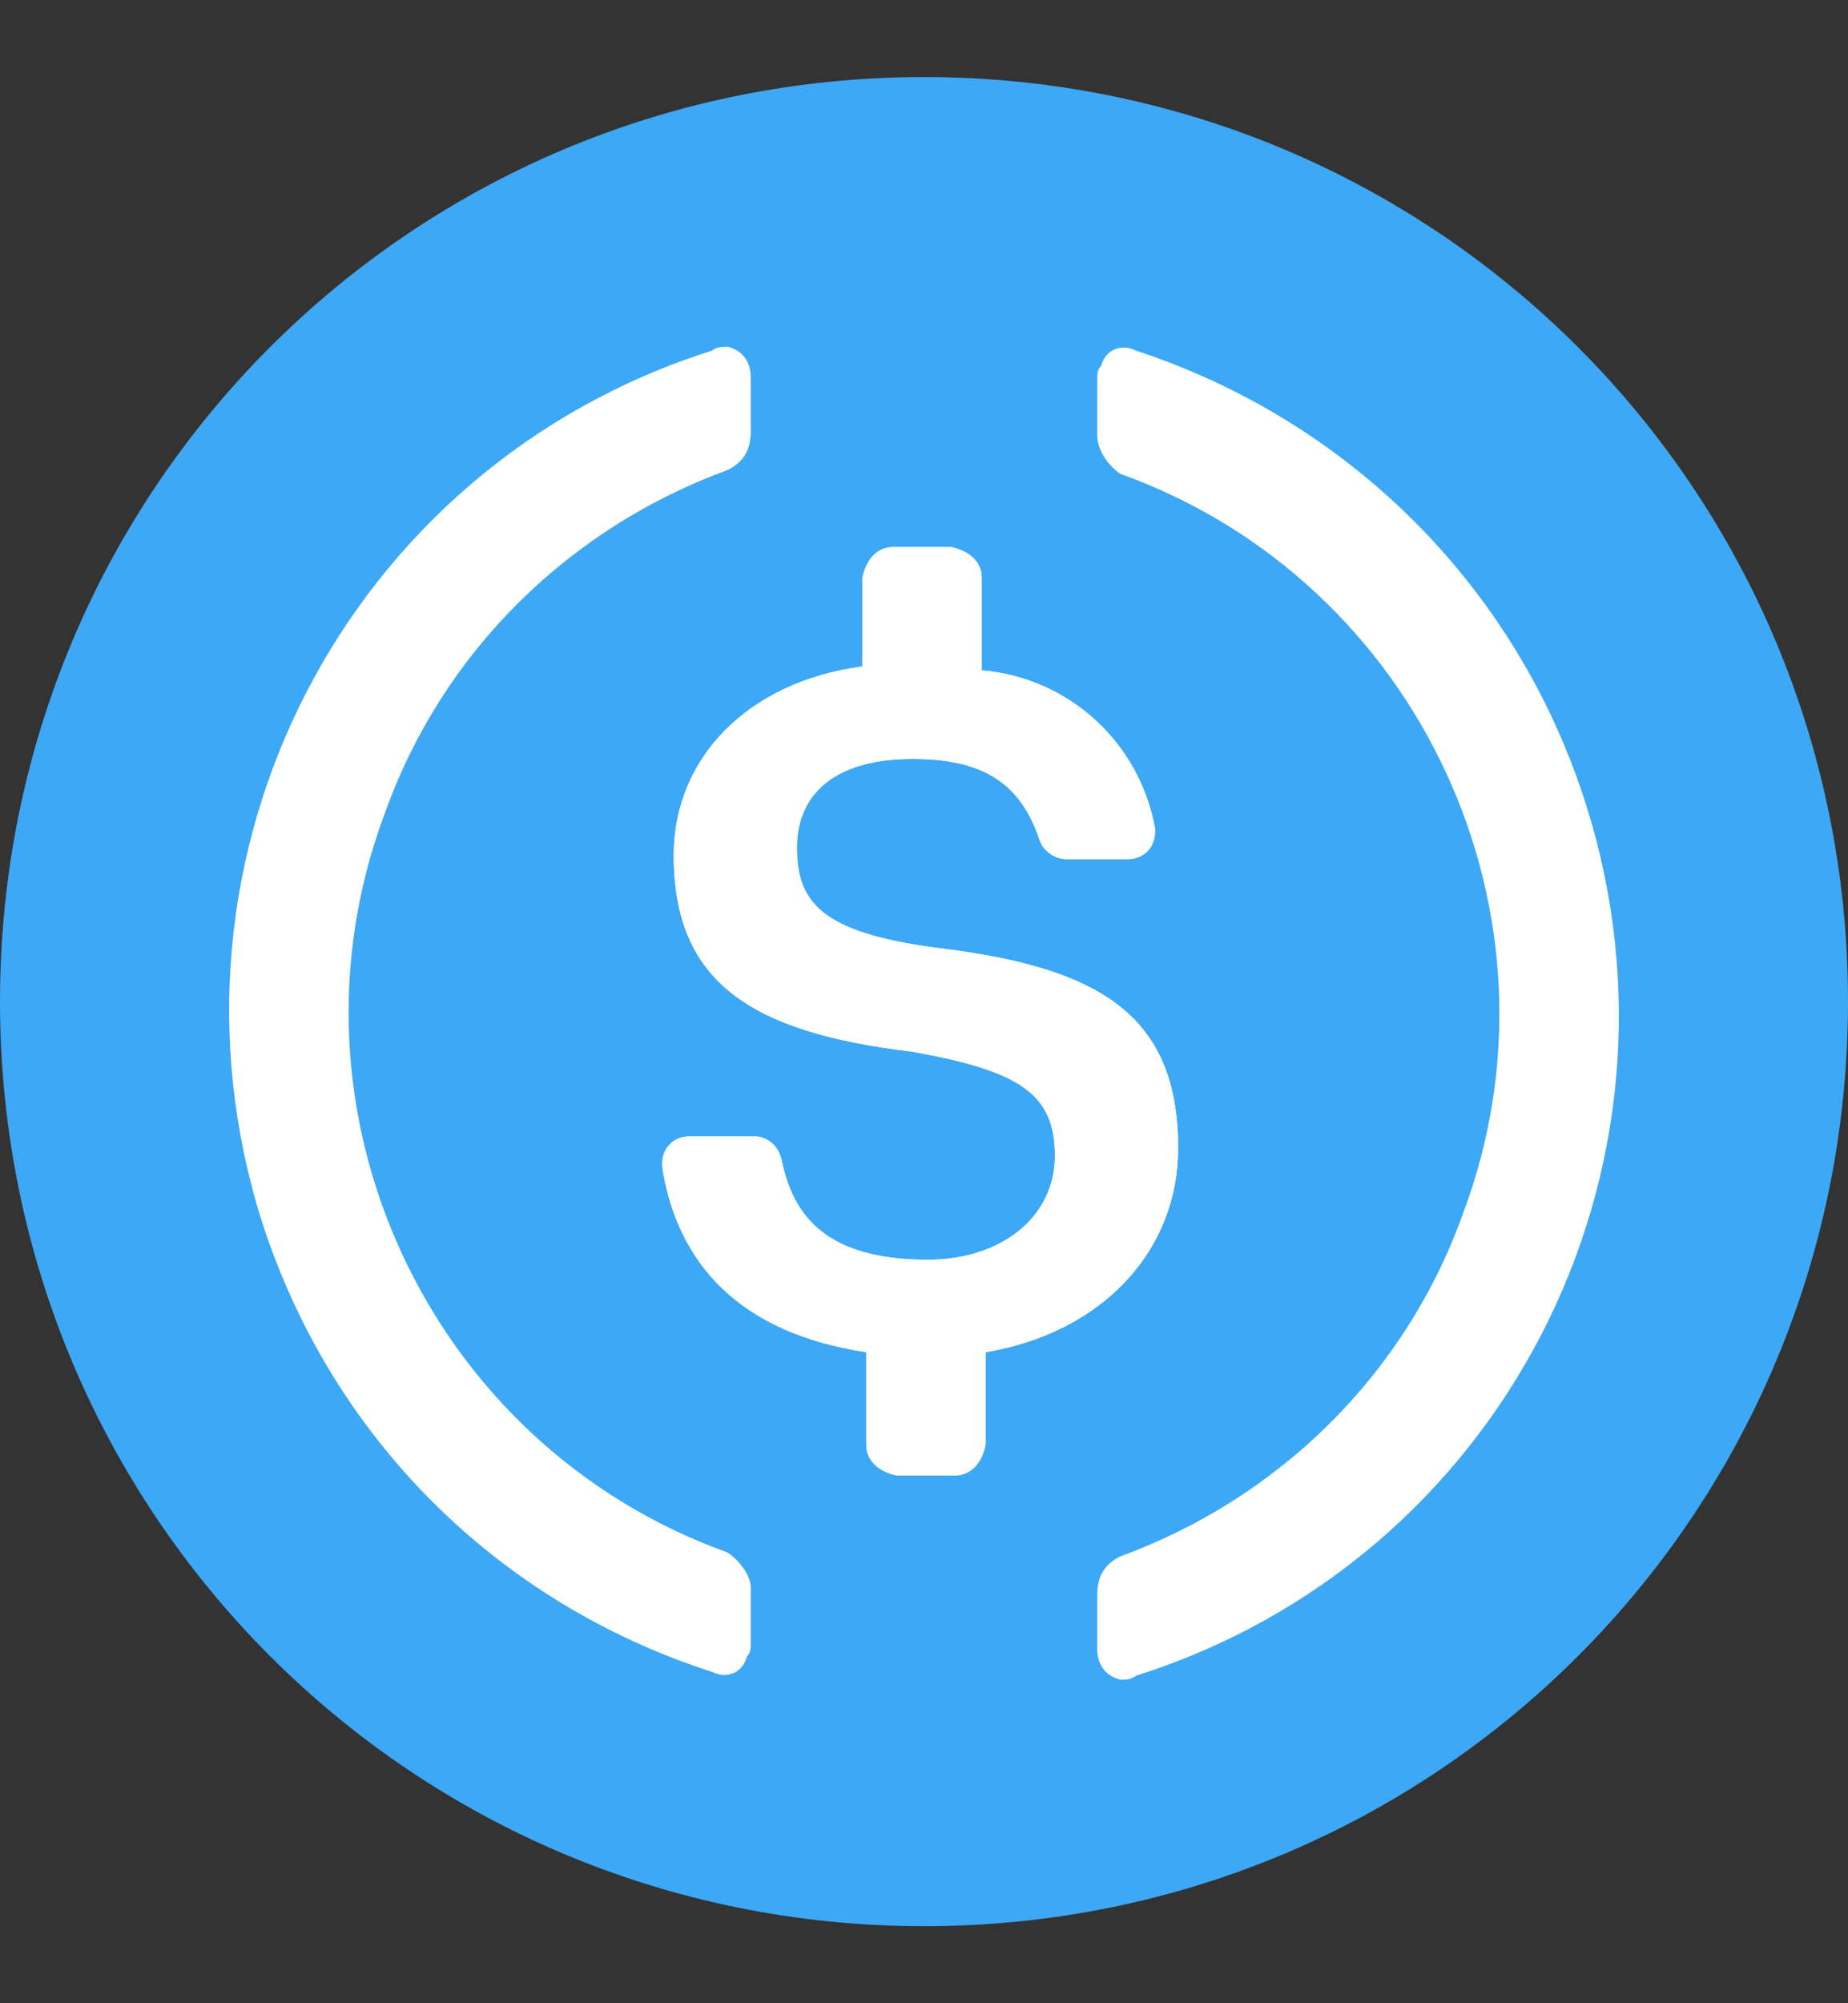 <svg viewBox="0 0 12 13" fill="none" xmlns="http://www.w3.org/2000/svg">
<rect x="0" y="0" width="12" height="13" fill="#333333" stroke="none"/>
<g clip-path="url(#clip0_5864_287523)">
<path d="M6 12.5C9.325 12.5 12 9.825 12 6.5C12 3.175 9.325 0.5 6 0.5C2.675 0.5 0 3.175 0 6.5C0 9.825 2.675 12.5 6 12.5Z" fill="#3DA8F5"/>
<path d="M7.65 7.45C7.65 6.575 7.125 6.275 6.075 6.15C5.325 6.05 5.175 5.85 5.175 5.5C5.175 5.15 5.425 4.925 5.925 4.925C6.375 4.925 6.625 5.075 6.75 5.45C6.775 5.525 6.85 5.575 6.925 5.575H7.325C7.425 5.575 7.5 5.5 7.5 5.4V5.375C7.4 4.825 6.95 4.4 6.375 4.35V3.75C6.375 3.65 6.3 3.575 6.175 3.55H5.8C5.7 3.55 5.625 3.625 5.6 3.75V4.325C4.85 4.425 4.375 4.925 4.375 5.55C4.375 6.375 4.875 6.7 5.925 6.825C6.625 6.95 6.85 7.1 6.85 7.5C6.85 7.9 6.5 8.175 6.025 8.175C5.375 8.175 5.15 7.9 5.075 7.525C5.05 7.425 4.975 7.375 4.9 7.375H4.475C4.375 7.375 4.3 7.45 4.3 7.55V7.575C4.4 8.2 4.8 8.65 5.625 8.775V9.375C5.625 9.475 5.7 9.55 5.825 9.575H6.2C6.3 9.575 6.375 9.5 6.4 9.375V8.775C7.15 8.65 7.65 8.125 7.65 7.45Z" fill="white"/>
<path d="M7.65 7.45C7.65 6.575 7.125 6.275 6.075 6.15C5.325 6.05 5.175 5.85 5.175 5.5C5.175 5.15 5.425 4.925 5.925 4.925C6.375 4.925 6.625 5.075 6.75 5.45C6.775 5.525 6.85 5.575 6.925 5.575H7.325C7.425 5.575 7.5 5.5 7.5 5.4V5.375C7.4 4.825 6.95 4.4 6.375 4.35V3.75C6.375 3.65 6.3 3.575 6.175 3.55H5.8C5.7 3.55 5.625 3.625 5.6 3.75V4.325C4.85 4.425 4.375 4.925 4.375 5.55C4.375 6.375 4.875 6.7 5.925 6.825C6.625 6.95 6.85 7.1 6.85 7.5C6.85 7.9 6.5 8.175 6.025 8.175C5.375 8.175 5.15 7.9 5.075 7.525C5.05 7.425 4.975 7.375 4.9 7.375H4.475C4.375 7.375 4.3 7.45 4.3 7.55V7.575C4.4 8.2 4.8 8.65 5.625 8.775V9.375C5.625 9.475 5.7 9.55 5.825 9.575H6.2C6.3 9.575 6.375 9.5 6.4 9.375V8.775C7.15 8.65 7.65 8.125 7.65 7.45Z" fill="white"/>
<path d="M4.725 10.075C2.775 9.375 1.775 7.2 2.5 5.275C2.875 4.225 3.7 3.425 4.725 3.05C4.825 3 4.875 2.925 4.875 2.8V2.45C4.875 2.35 4.825 2.275 4.725 2.25C4.7 2.25 4.65 2.25 4.625 2.275C2.25 3.025 0.95 5.55 1.7 7.925C2.15 9.325 3.225 10.4 4.625 10.85C4.725 10.9 4.825 10.85 4.85 10.75C4.875 10.725 4.875 10.7 4.875 10.65V10.3C4.875 10.225 4.8 10.125 4.725 10.075ZM7.375 2.275C7.275 2.225 7.175 2.275 7.15 2.375C7.125 2.4 7.125 2.425 7.125 2.475V2.825C7.125 2.925 7.2 3.025 7.275 3.075C9.225 3.775 10.225 5.95 9.5 7.875C9.125 8.925 8.3 9.725 7.275 10.1C7.175 10.15 7.125 10.225 7.125 10.35V10.7C7.125 10.8 7.175 10.875 7.275 10.9C7.3 10.9 7.35 10.9 7.375 10.875C9.75 10.125 11.05 7.6 10.3 5.225C9.85 3.8 8.75 2.725 7.375 2.275Z" fill="white"/>
</g>
<defs>
<clipPath id="clip0_5864_287523">
<rect width="12" height="12" fill="white" transform="translate(0 0.5)"/>
</clipPath>
</defs>
</svg>
